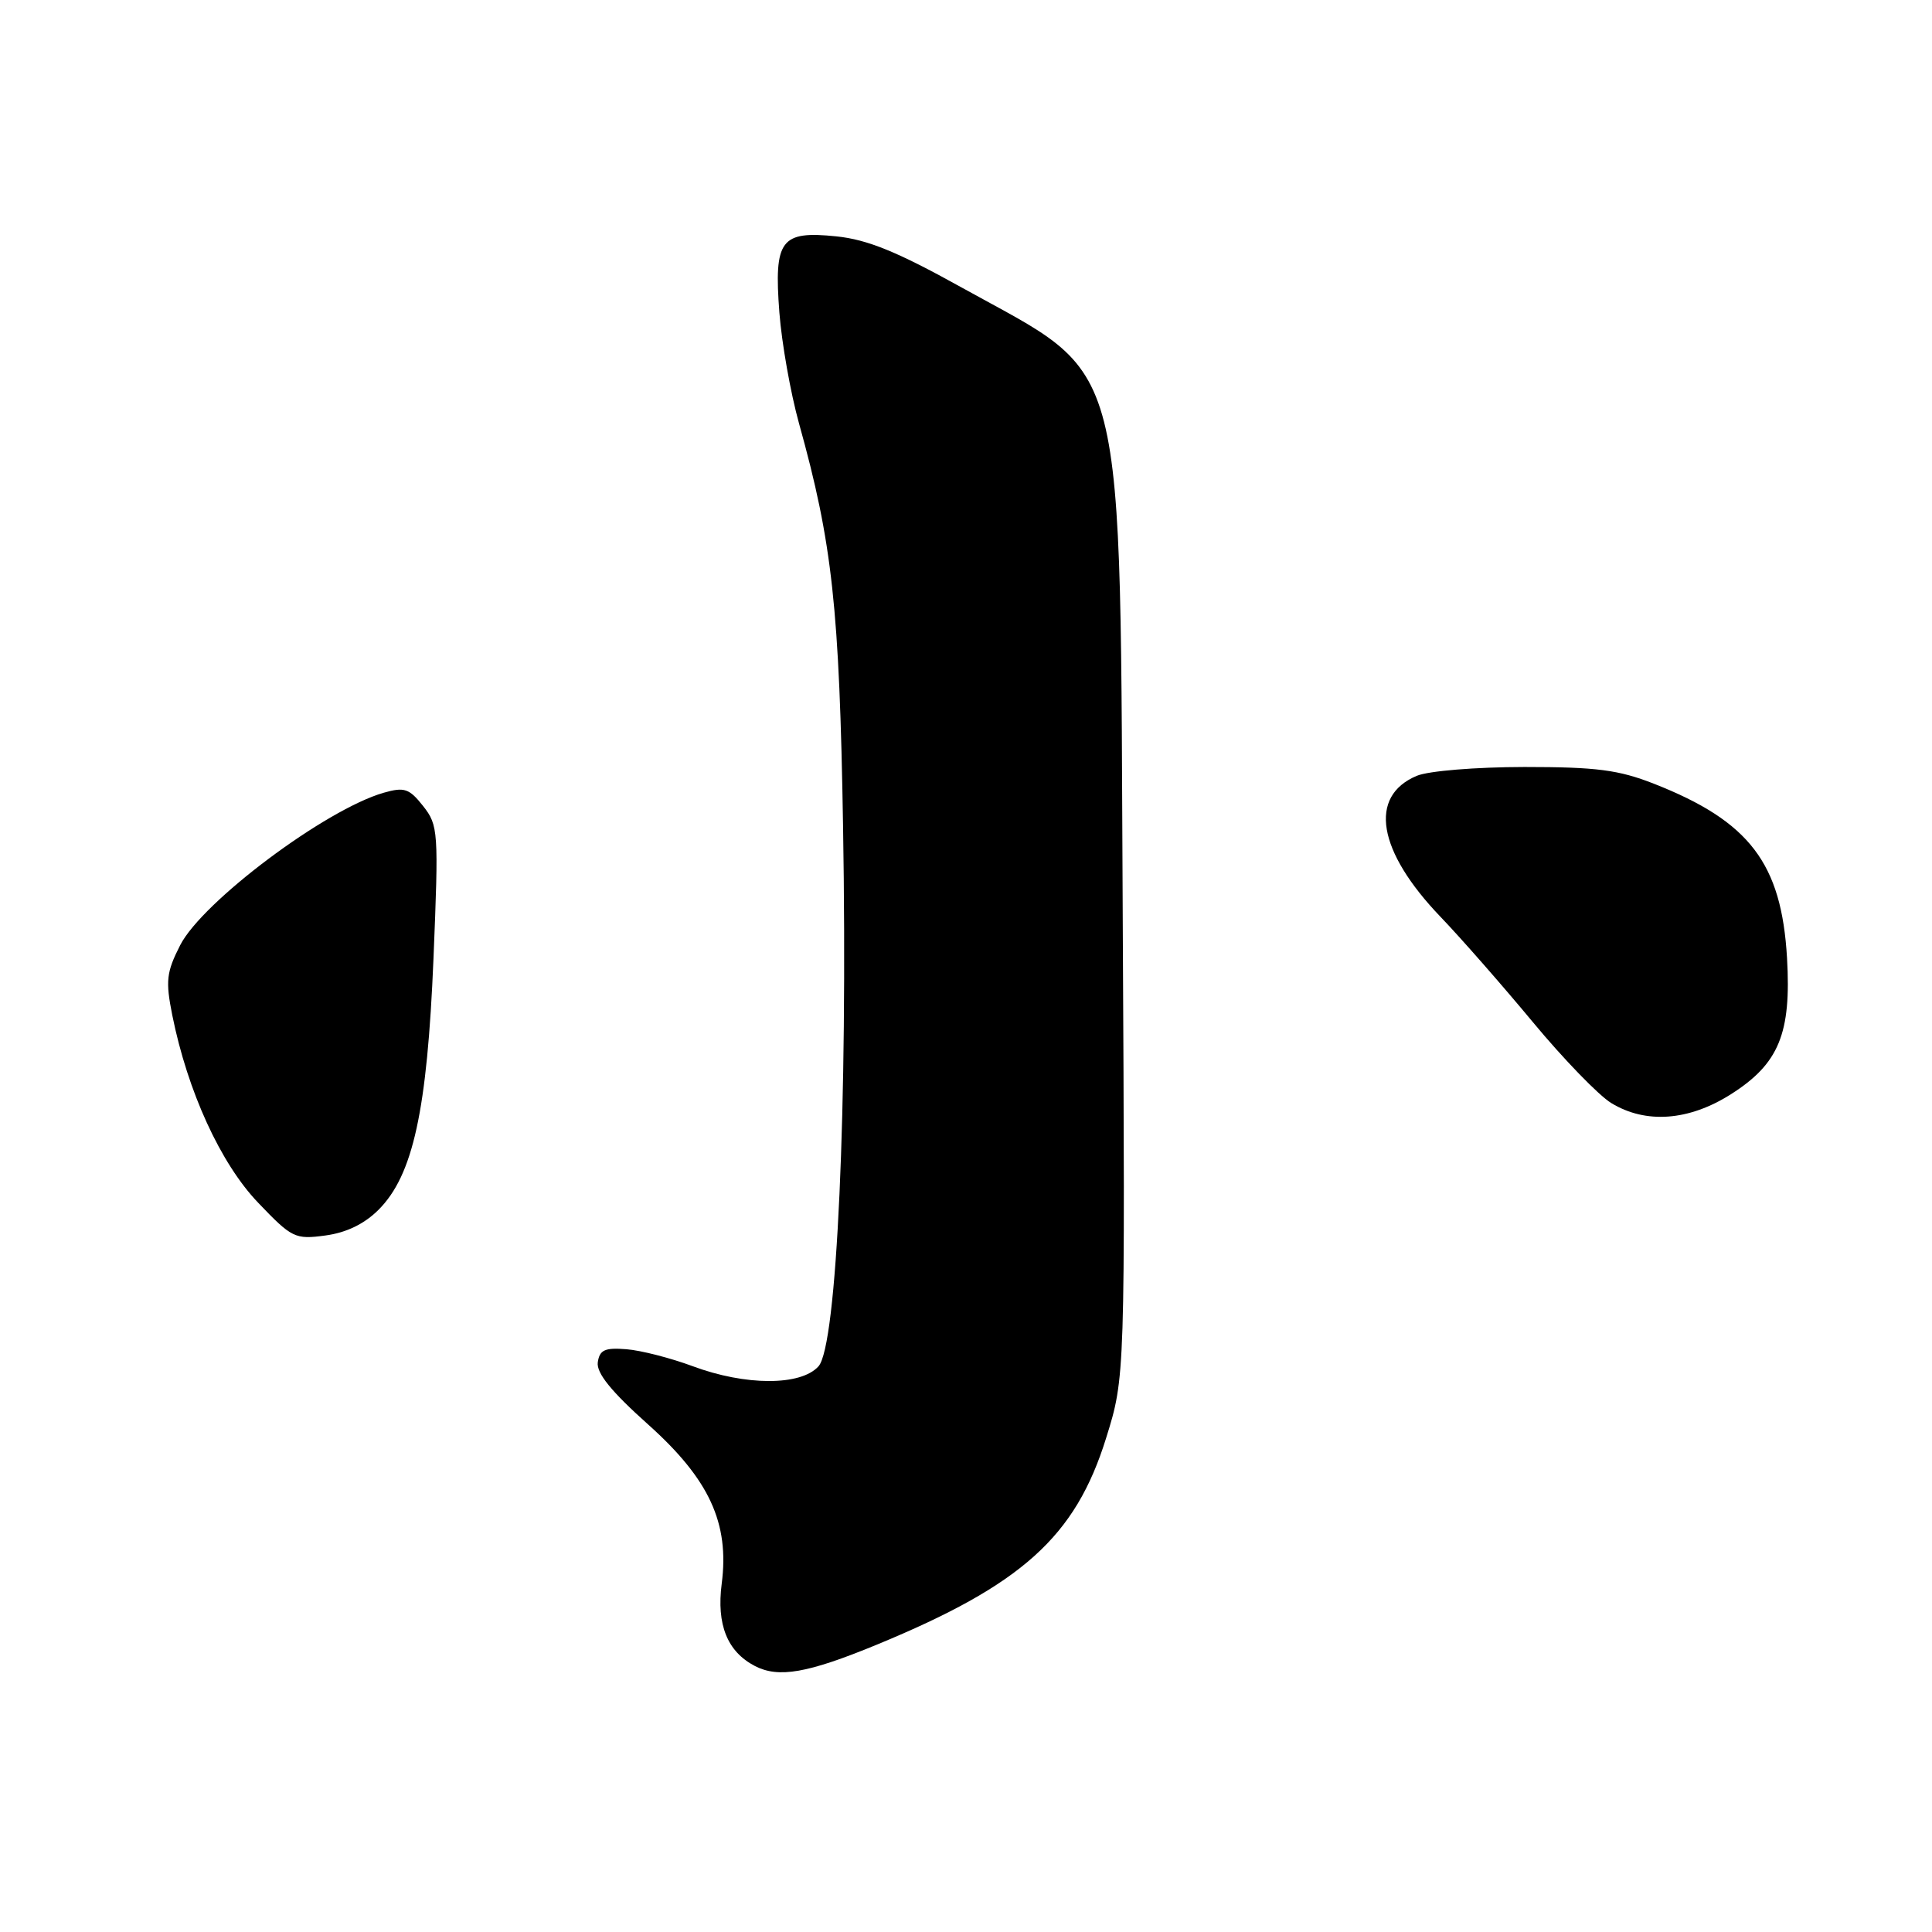 <?xml version="1.0" encoding="UTF-8" standalone="no"?>
<!DOCTYPE svg PUBLIC "-//W3C//DTD SVG 1.1//EN" "http://www.w3.org/Graphics/SVG/1.1/DTD/svg11.dtd" >
<svg xmlns="http://www.w3.org/2000/svg" xmlns:xlink="http://www.w3.org/1999/xlink" version="1.1" viewBox="0 0 256 256">
 <g >
 <path fill="currentColor"
d=" M 116.15 217.94 C 135.43 209.99 142.49 203.64 146.56 190.57 C 149.09 182.47 149.09 182.47 148.77 121.99 C 148.36 45.22 149.70 50.47 127.36 38.06 C 118.88 33.35 114.95 31.75 110.83 31.32 C 103.45 30.56 102.54 31.76 103.27 41.40 C 103.58 45.45 104.75 52.07 105.88 56.13 C 110.29 71.96 111.23 80.53 111.71 109.50 C 112.34 146.73 110.90 178.35 108.45 181.05 C 106.10 183.65 98.79 183.64 91.79 181.03 C 88.88 179.95 84.93 178.93 83.00 178.78 C 80.14 178.55 79.45 178.87 79.21 180.51 C 79.01 181.93 80.98 184.37 85.88 188.75 C 93.99 196.01 96.67 201.82 95.63 209.85 C 94.93 215.27 96.37 218.85 100.02 220.75 C 103.16 222.38 107.00 221.71 116.15 217.94 Z  M 50.16 160.30 C 54.73 155.73 56.61 147.14 57.44 126.99 C 58.13 110.15 58.08 109.37 56.07 106.81 C 54.23 104.48 53.58 104.26 50.85 105.04 C 43.12 107.26 26.82 119.47 23.87 125.25 C 22.05 128.83 21.92 129.97 22.83 134.53 C 24.86 144.62 29.23 154.17 34.20 159.36 C 38.68 164.05 39.09 164.25 43.11 163.71 C 45.89 163.34 48.28 162.18 50.16 160.30 Z  M 229.36 144.99 C 235.72 140.95 237.37 136.94 236.79 126.94 C 236.06 114.38 231.82 108.83 219.16 103.85 C 214.47 102.01 211.53 101.63 202.00 101.63 C 195.52 101.64 189.29 102.15 187.73 102.80 C 181.29 105.51 182.52 112.78 190.89 121.50 C 193.53 124.25 199.02 130.51 203.09 135.41 C 207.16 140.32 211.84 145.15 213.50 146.16 C 218.07 148.95 223.78 148.53 229.36 144.99 Z "/>
</g>
</svg>